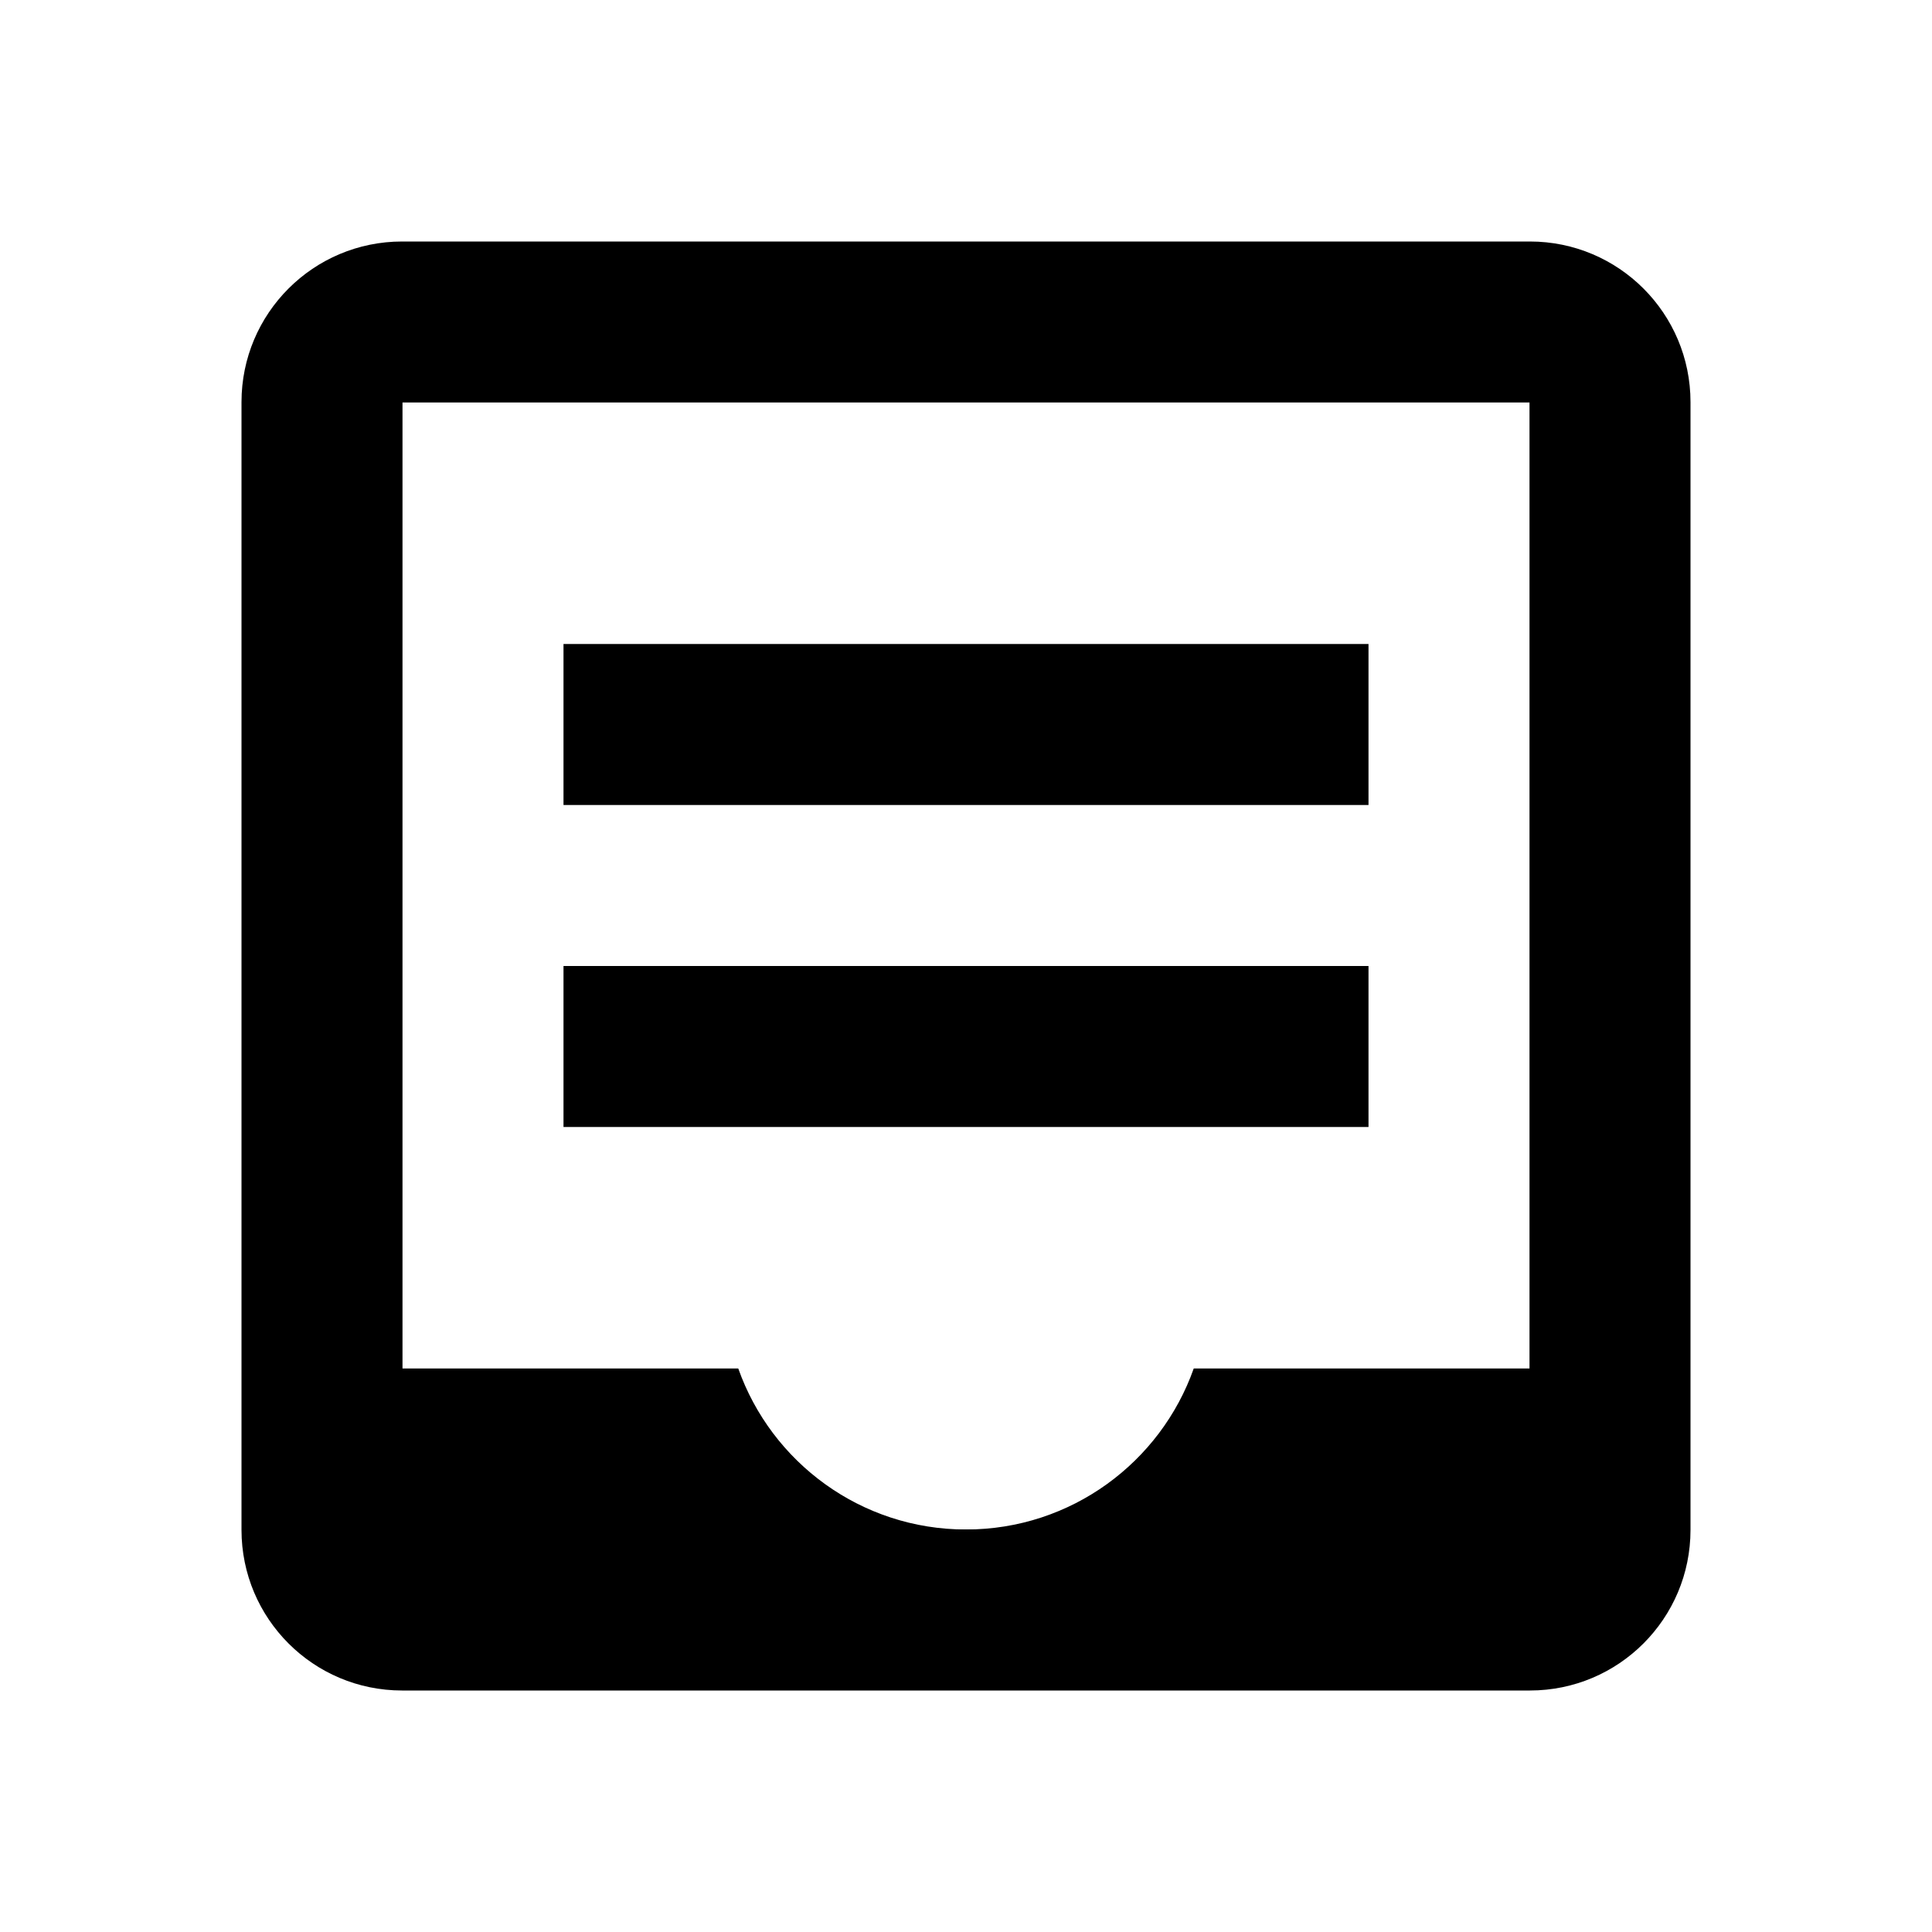 <?xml version="1.0" encoding="UTF-8" standalone="no"?>
<svg width="24px" height="24px" viewBox="0 0 24 24" version="1.1" xmlns="http://www.w3.org/2000/svg" xmlns:xlink="http://www.w3.org/1999/xlink">
    <!-- Generator: Sketch 42 (36781) - http://www.bohemiancoding.com/sketch -->
    <title>tray</title>
    <desc>Created with Sketch.</desc>
    <defs></defs>
    <g id="Global" stroke="none" stroke-width="1" fill="none" fill-rule="evenodd">
        <g id="tray" fill="currentColor">
            <g>
                <path d="M5,19 L19,19 L19,5 L5,5 L5,19 Z M3,4.995 C3,3.893 3.893,3 4.995,3 L19.005,3 C20.107,3 21,3.893 21,4.995 L21,19.005 C21,20.107 20.107,21 19.005,21 L4.995,21 C3.893,21 3,20.107 3,19.005 L3,4.995 Z" id="Rectangle-2" fill-rule="nonzero"></path>
                <path d="M9.171,17 L4,17 L4,18.5 C4,19.334 4.674,20 5.505,20 L18.495,20 C19.333,20 20,19.328 20,18.5 L20,17 L14.829,17 C14.417,18.165 13.306,19 12,19 C10.694,19 9.583,18.165 9.171,17 Z" id="Combined-Shape"></path>
                <rect id="Rectangle-8-Copy-3" x="7" y="12" width="10" height="2"></rect>
                <rect id="Rectangle-8-Copy-4" x="7" y="8" width="10" height="2"></rect>
            </g>
        </g>
    </g>
</svg>